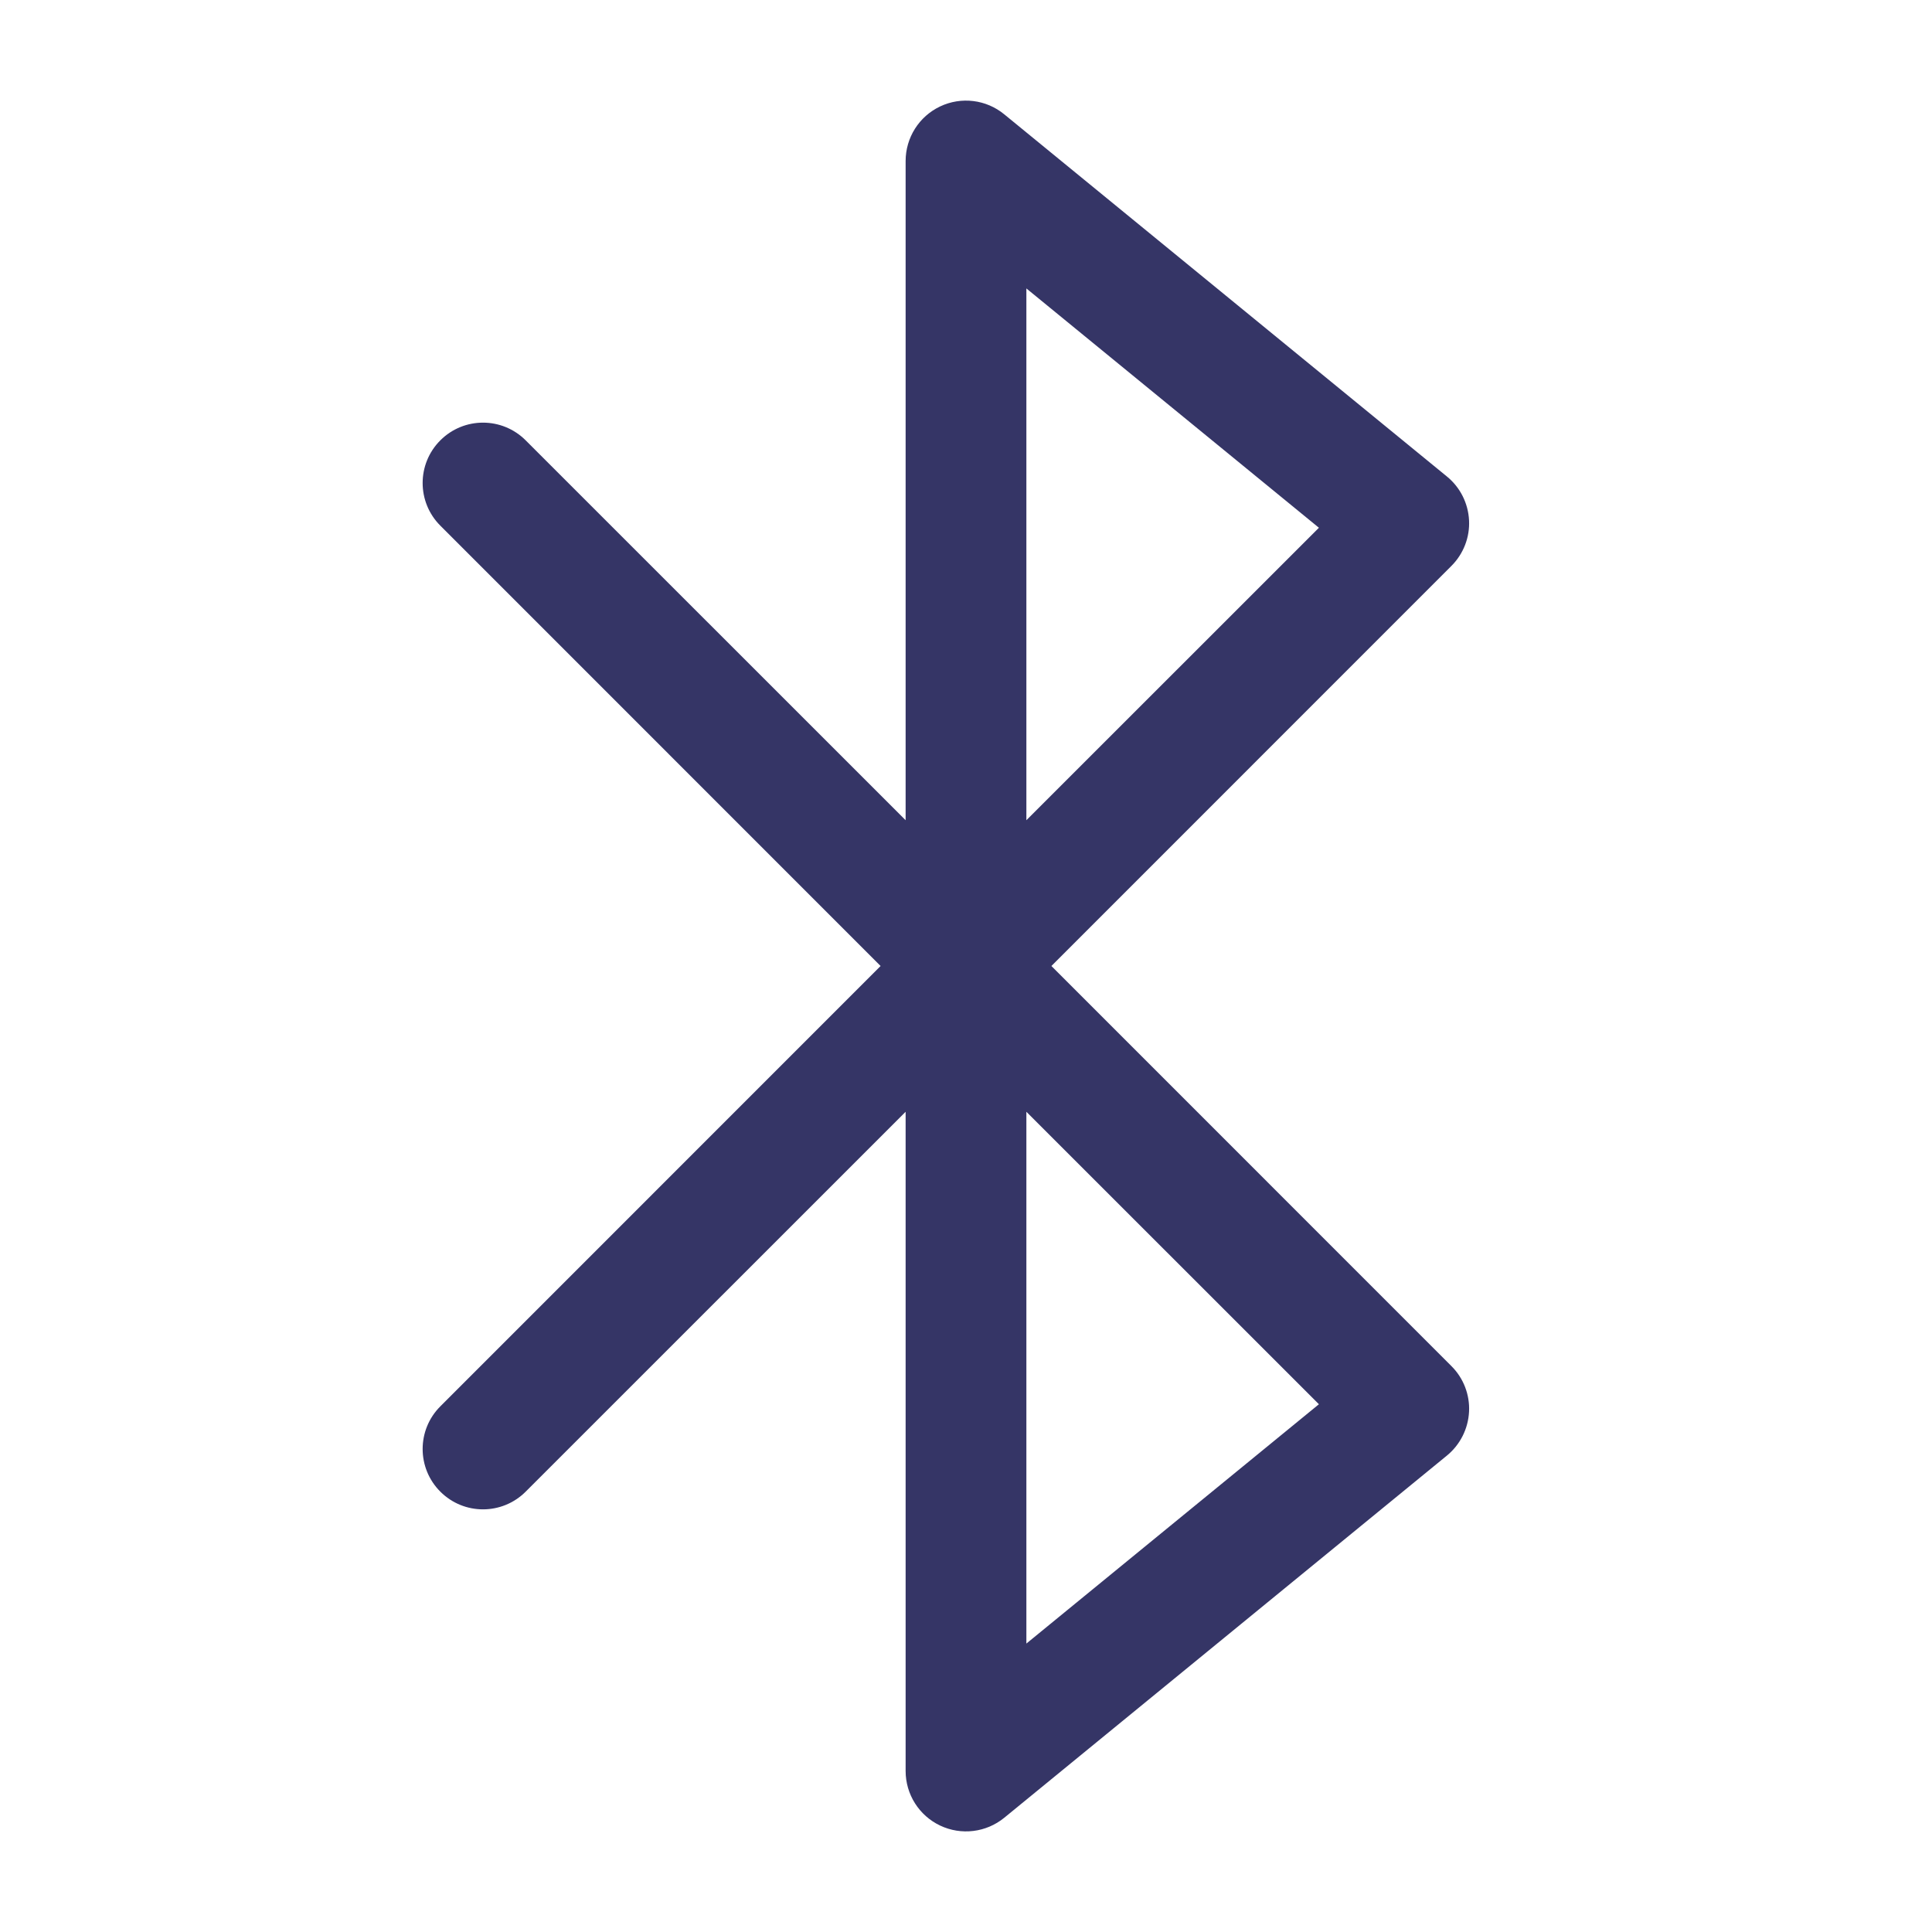 <svg width="24" height="24" viewBox="0 0 24 24" fill="none" xmlns="http://www.w3.org/2000/svg">
<path fill-rule="evenodd" clip-rule="evenodd" d="M11.679 1.322C11.941 1.198 12.251 1.236 12.475 1.42L17.975 5.92C18.139 6.054 18.238 6.251 18.249 6.463C18.26 6.674 18.18 6.88 18.03 7.03L13.061 12L18.03 16.97C18.18 17.119 18.26 17.326 18.249 17.537C18.238 17.749 18.139 17.946 17.975 18.081L12.475 22.581C12.251 22.764 11.941 22.802 11.679 22.678C11.417 22.554 11.25 22.29 11.25 22V13.811L6.53 18.53C6.237 18.823 5.763 18.823 5.47 18.53C5.177 18.237 5.177 17.763 5.47 17.47L10.939 12L5.47 6.53C5.177 6.237 5.177 5.763 5.47 5.47C5.763 5.177 6.237 5.177 6.53 5.47L11.25 10.189V2C11.25 1.71 11.417 1.446 11.679 1.322ZM12.75 13.811L16.384 17.444L12.75 20.417V13.811ZM12.75 10.189V3.583L16.384 6.556L12.75 10.189Z" fill="#353566"/>
</svg>
